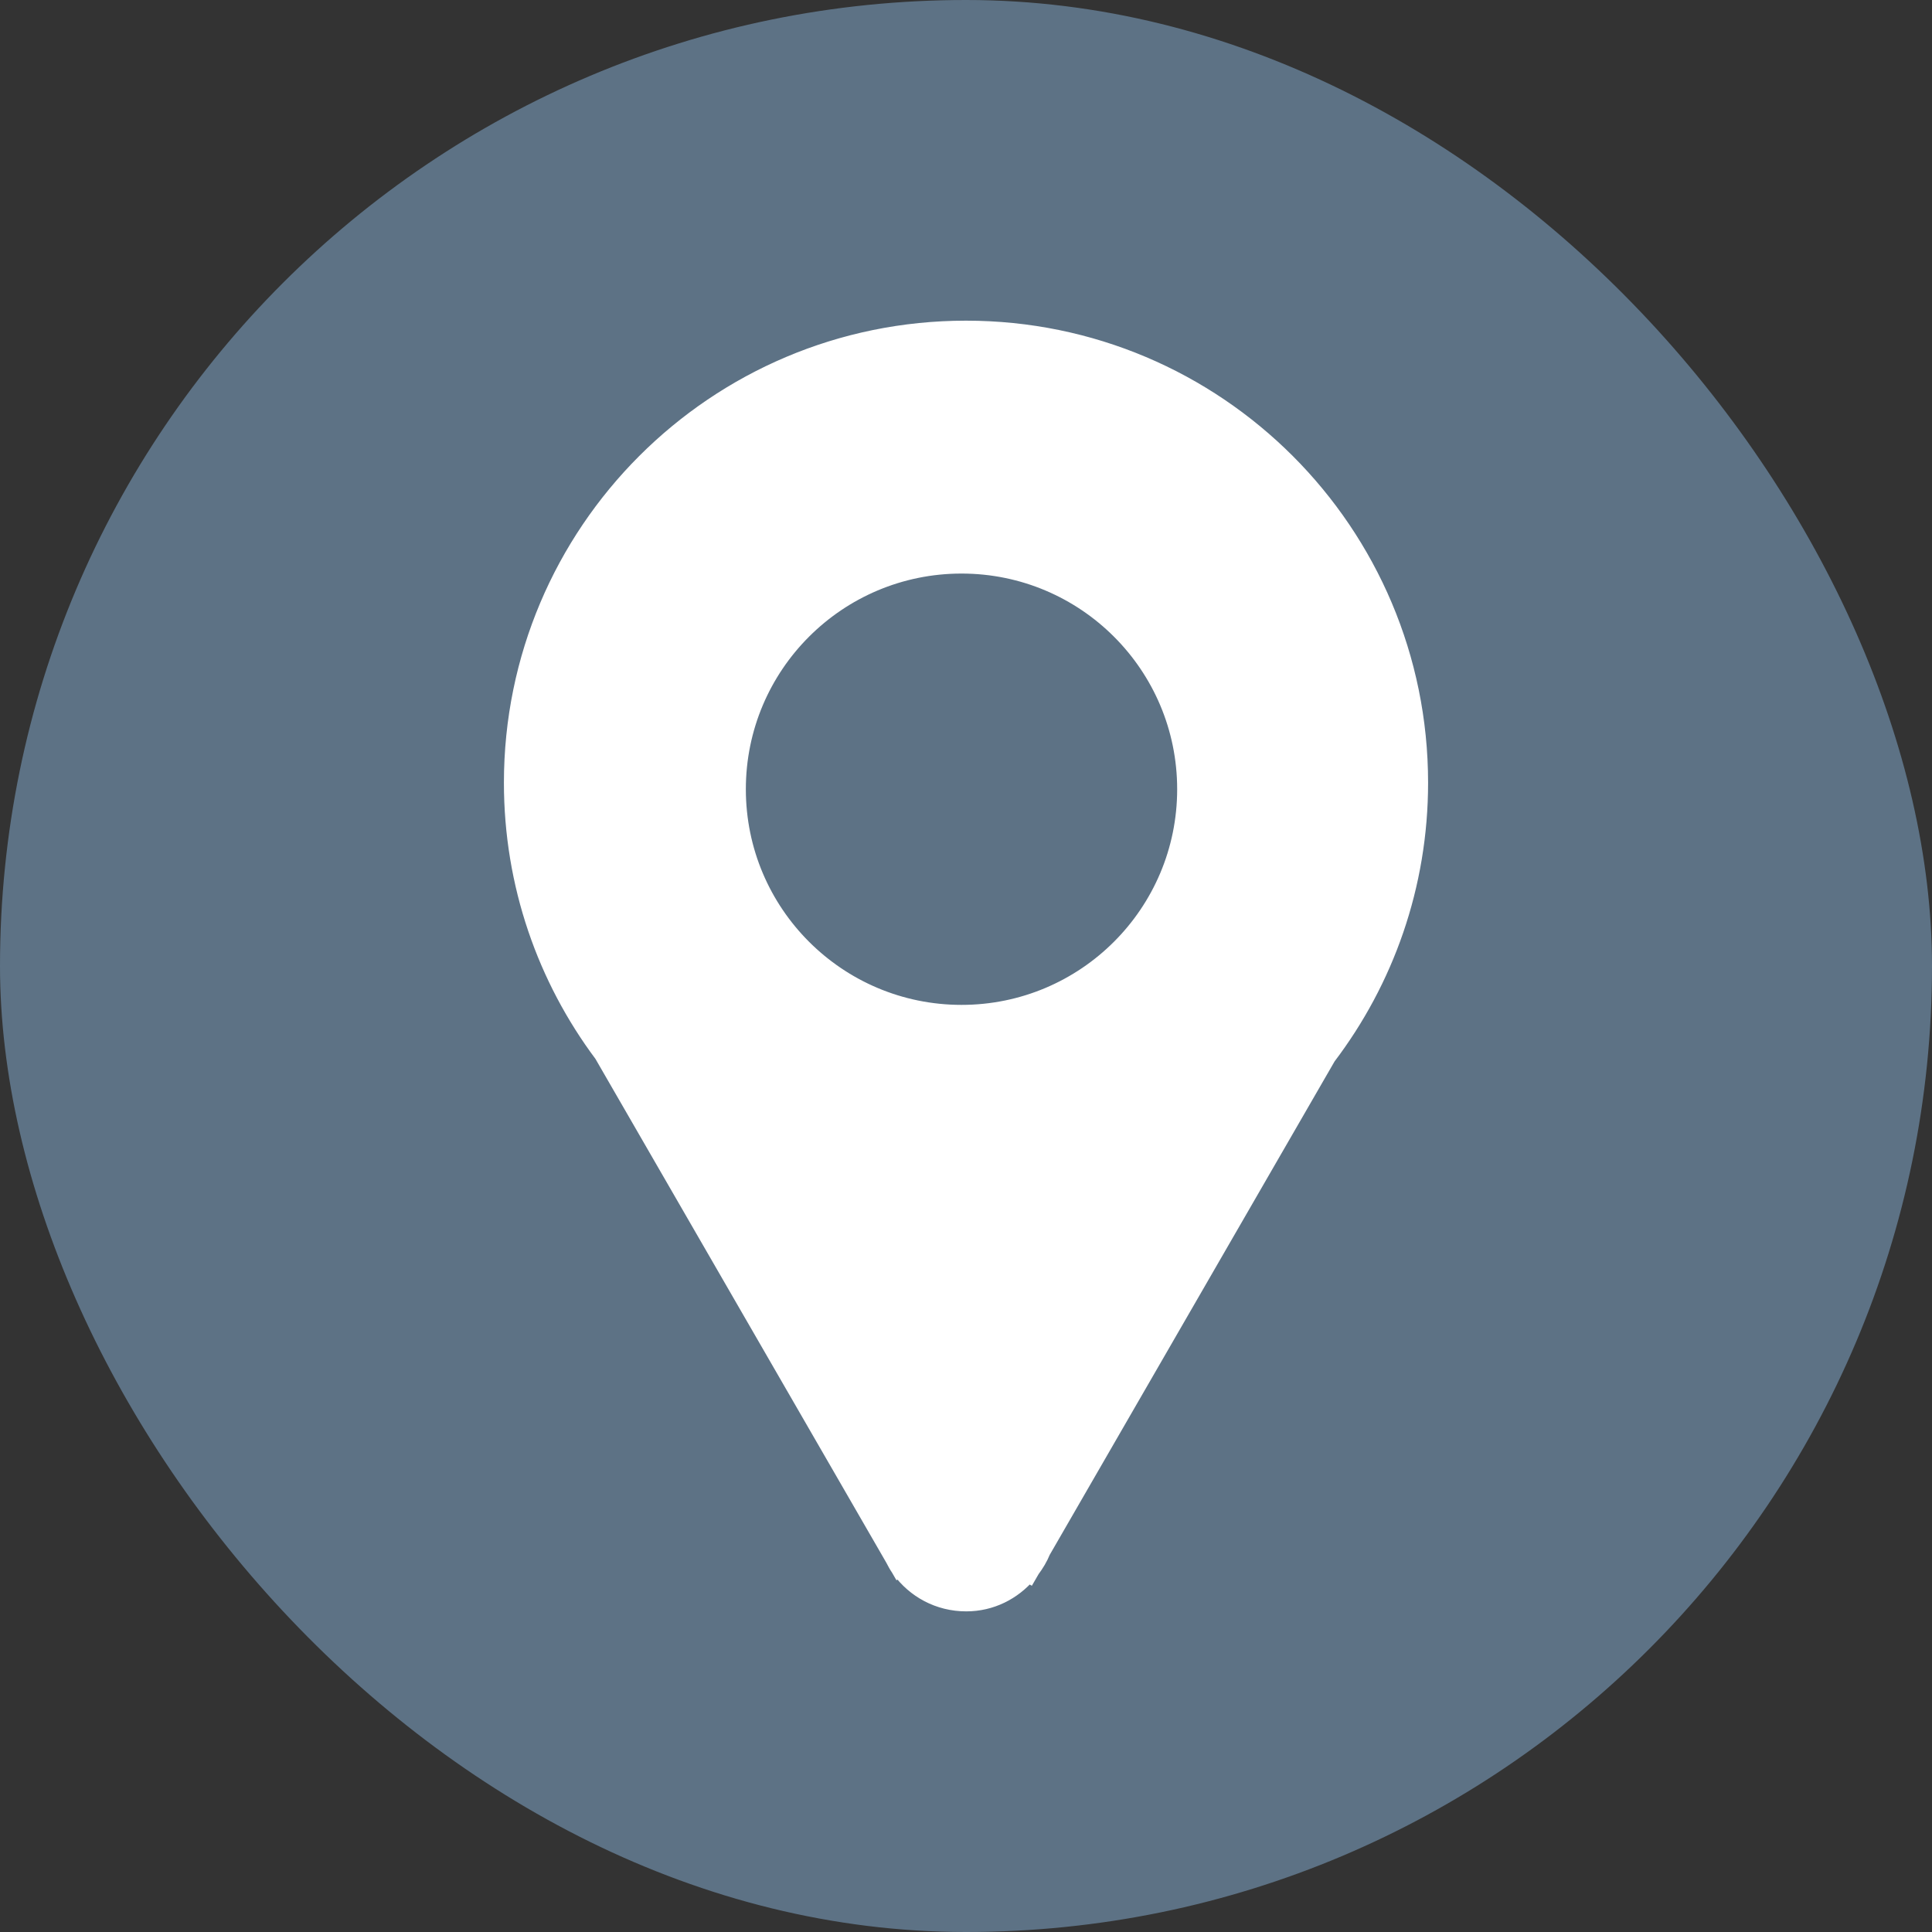 <!DOCTYPE svg PUBLIC "-//W3C//DTD SVG 1.1//EN" "http://www.w3.org/Graphics/SVG/1.1/DTD/svg11.dtd">
<!-- Uploaded to: SVG Repo, www.svgrepo.com, Transformed by: SVG Repo Mixer Tools -->
<svg fill="#ffffff" version="1.1" id="Layer_1" xmlns="http://www.w3.org/2000/svg" xmlns:xlink="http://www.w3.org/1999/xlink" width="800px" height="800px" viewBox="-10 -10 120.00 120.00" enable-background="new 0 0 100 100" xml:space="preserve" stroke="#ffffff">
<rect x="-10" y="-10" width="120.00" height="120.00" fill="#333333" stroke="none"/>
<g id="SVGRepo_bgCarrier" stroke-width="0">
<rect x="-10" y="-10" width="120.00" height="120.00" rx="60" fill="#5D7285" strokewidth="0"/>
</g>
<g id="SVGRepo_tracerCarrier" stroke-linecap="round" stroke-linejoin="round"/>
<g id="SVGRepo_iconCarrier"> <g> <path d="M50,10.417c-15.581,0-28.201,12.627-28.201,28.201c0,6.327,2.083,12.168,5.602,16.873L45.49,86.823 c0.105,0.202,0.21,0.403,0.339,0.588l0.04,0.069l0.011-0.006c0.924,1.278,2.411,2.111,4.135,2.111c1.556,0,2.912-0.708,3.845-1.799 l0.047,0.027l0.179-0.31c0.264-0.356,0.498-0.736,0.667-1.155L72.475,55.65c3.592-4.733,5.726-10.632,5.726-17.032 C78.201,23.044,65.581,10.417,50,10.417z M49.721,52.915c-7.677,0-13.895-6.221-13.895-13.895c0-7.673,6.218-13.895,13.895-13.895 s13.895,6.222,13.895,13.895C63.616,46.693,57.398,52.915,49.721,52.915z"/> </g> </g>
</svg>